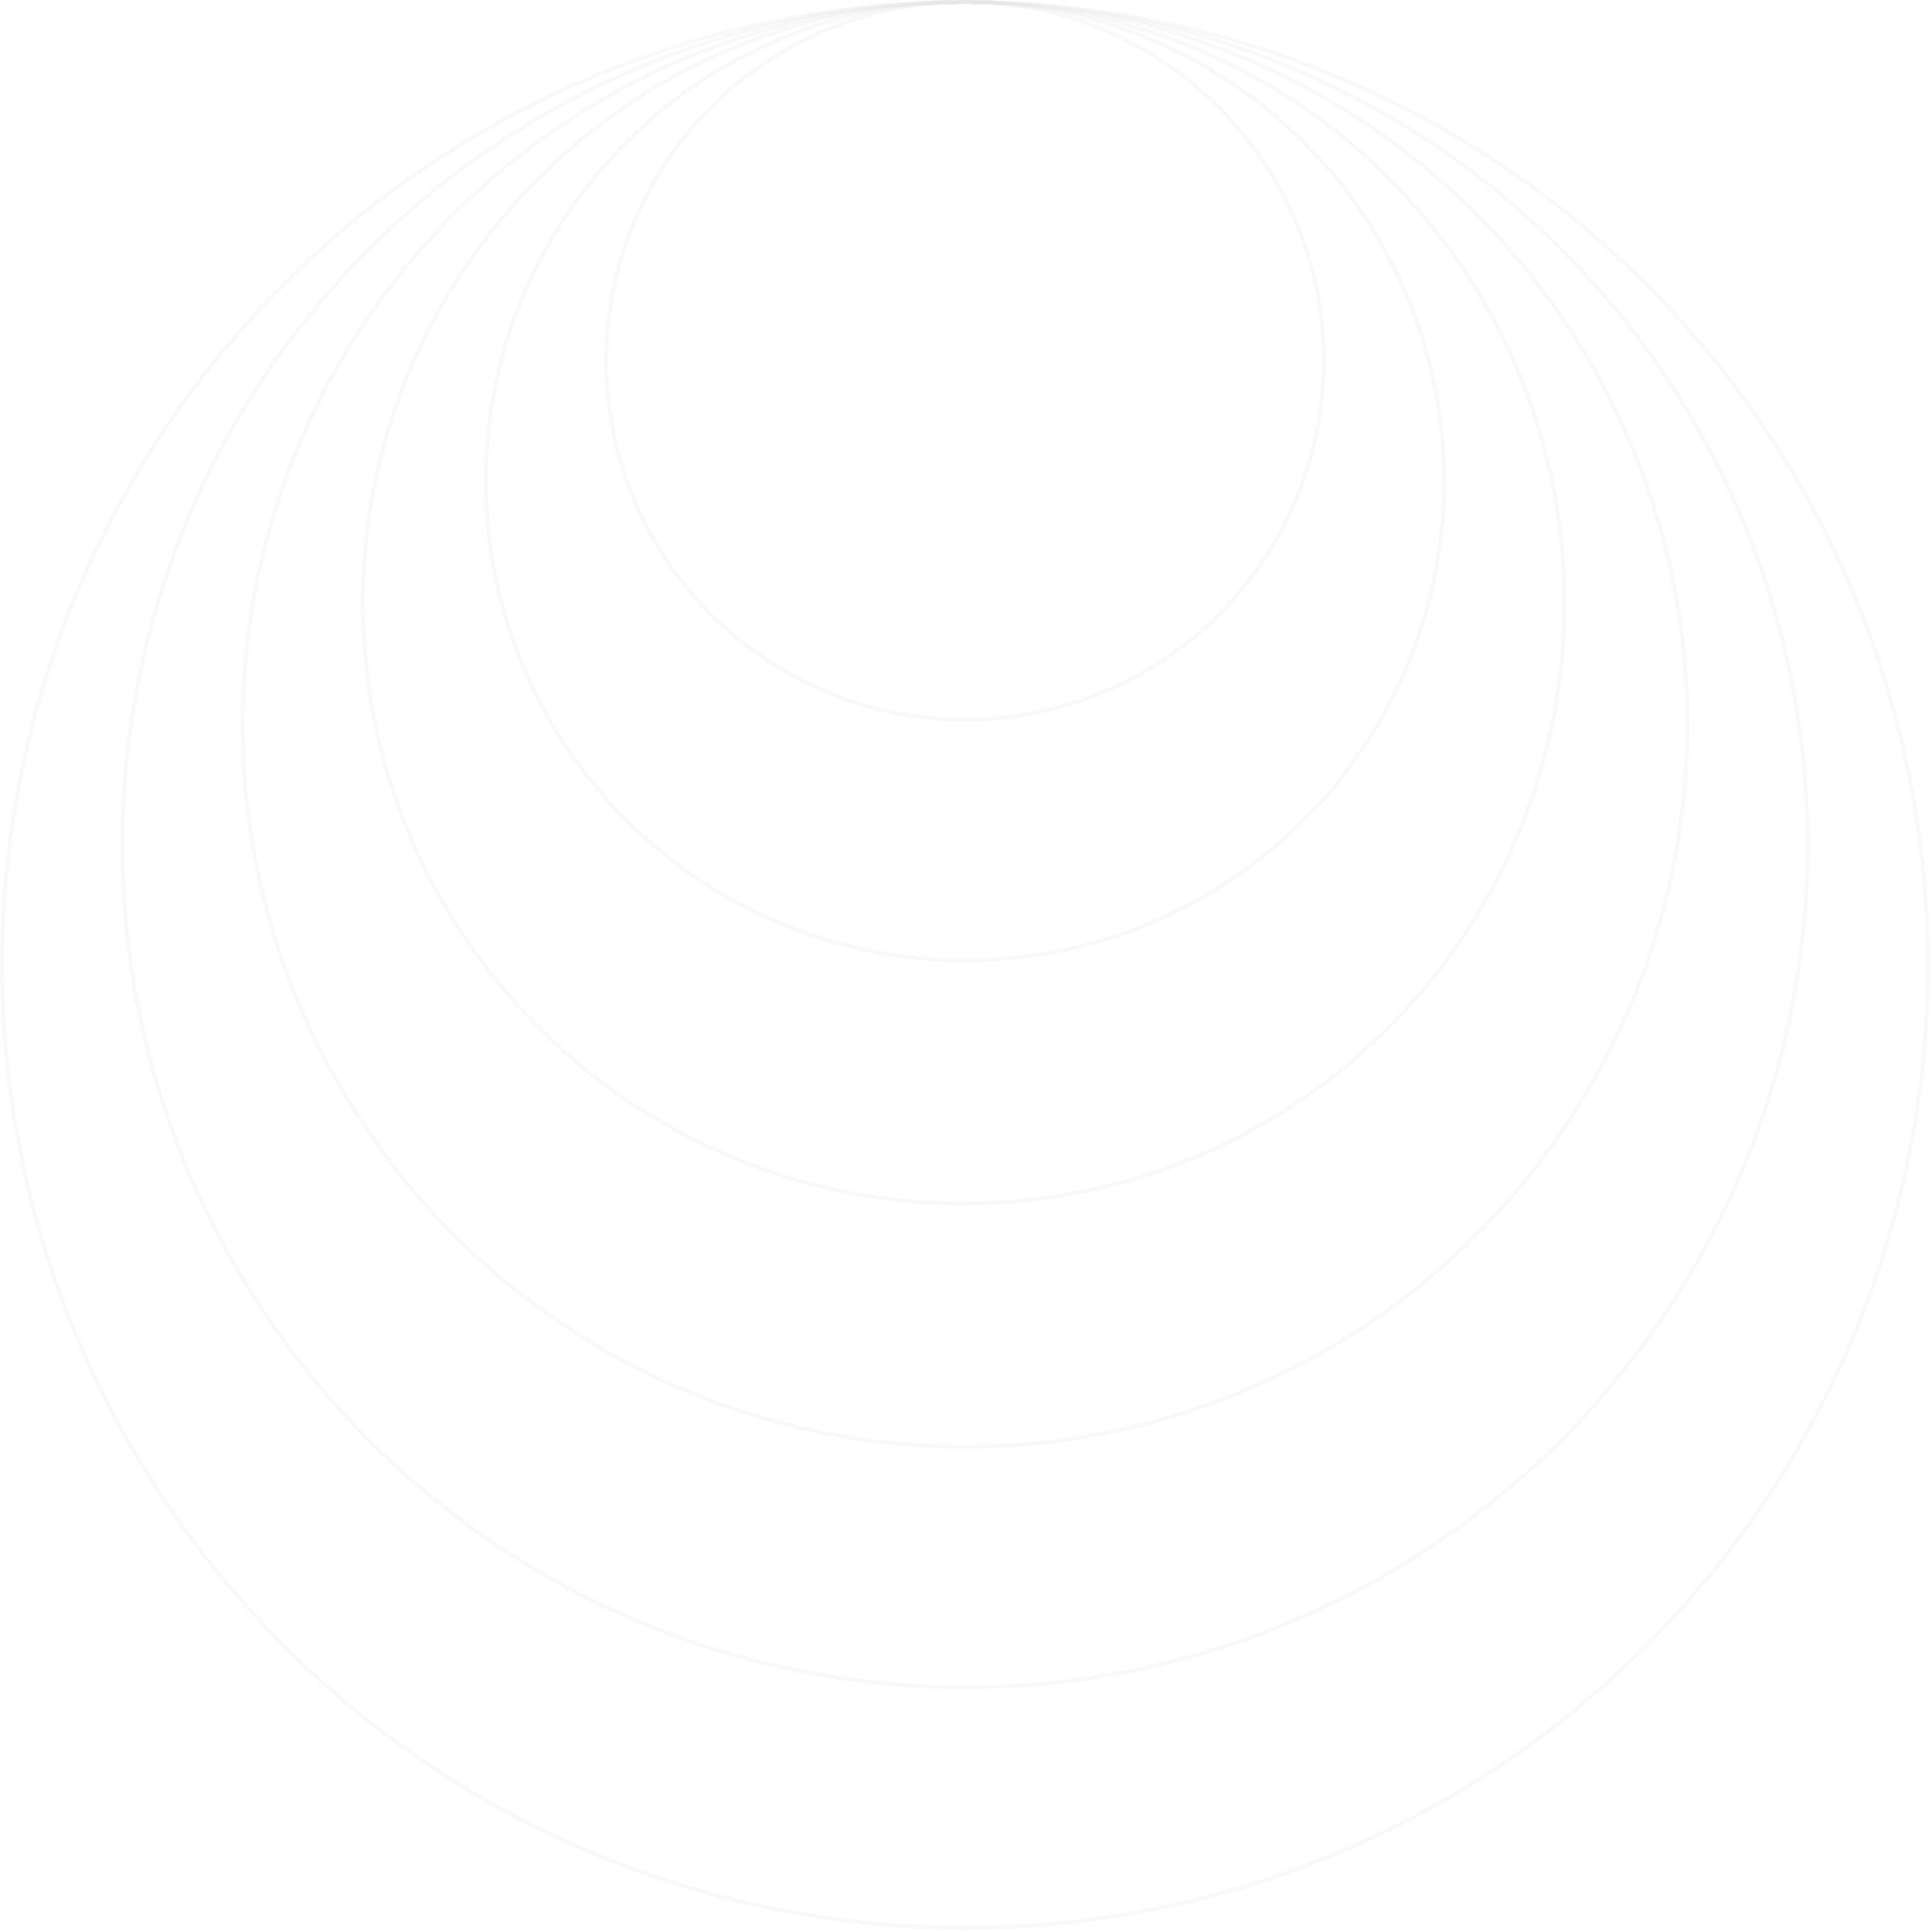 <svg width="477" height="477" viewBox="0 0 477 477" fill="none" xmlns="http://www.w3.org/2000/svg">
<circle cx="238.25" cy="178.849" r="178.349" stroke="#D9D9D9" stroke-opacity="0.05"/>
<circle cx="238.25" cy="178.849" r="178.349" stroke="#D9D9D9" stroke-opacity="0.05"/>
<circle cx="238.25" cy="178.849" r="178.349" stroke="#D9D9D9" stroke-opacity="0.05"/>
<circle cx="238.25" cy="89.102" r="88.602" stroke="#D9D9D9" stroke-opacity="0.05"/>
<circle cx="238.25" cy="89.102" r="88.602" stroke="#D9D9D9" stroke-opacity="0.05"/>
<circle cx="238.25" cy="89.102" r="88.602" stroke="#D9D9D9" stroke-opacity="0.05"/>
<circle cx="237.927" cy="148.826" r="148.326" stroke="#D9D9D9" stroke-opacity="0.05"/>
<circle cx="237.927" cy="148.826" r="148.326" stroke="#D9D9D9" stroke-opacity="0.05"/>
<circle cx="237.927" cy="148.826" r="148.326" stroke="#D9D9D9" stroke-opacity="0.05"/>
<circle cx="238.25" cy="118.802" r="118.302" stroke="#D9D9D9" stroke-opacity="0.05"/>
<circle cx="238.25" cy="118.802" r="118.302" stroke="#D9D9D9" stroke-opacity="0.05"/>
<circle cx="238.25" cy="118.802" r="118.302" stroke="#D9D9D9" stroke-opacity="0.05"/>
<circle cx="238.25" cy="208.549" r="208.049" stroke="#D9D9D9" stroke-opacity="0.05"/>
<circle cx="238.25" cy="208.549" r="208.049" stroke="#D9D9D9" stroke-opacity="0.05"/>
<circle cx="238.25" cy="208.549" r="208.049" stroke="#D9D9D9" stroke-opacity="0.05"/>
<circle cx="238.25" cy="238.25" r="237.75" stroke="#D9D9D9" stroke-opacity="0.05"/>
<circle cx="238.25" cy="238.25" r="237.75" stroke="#D9D9D9" stroke-opacity="0.05"/>
<circle cx="238.25" cy="238.25" r="237.75" stroke="#D9D9D9" stroke-opacity="0.05"/>
</svg>
